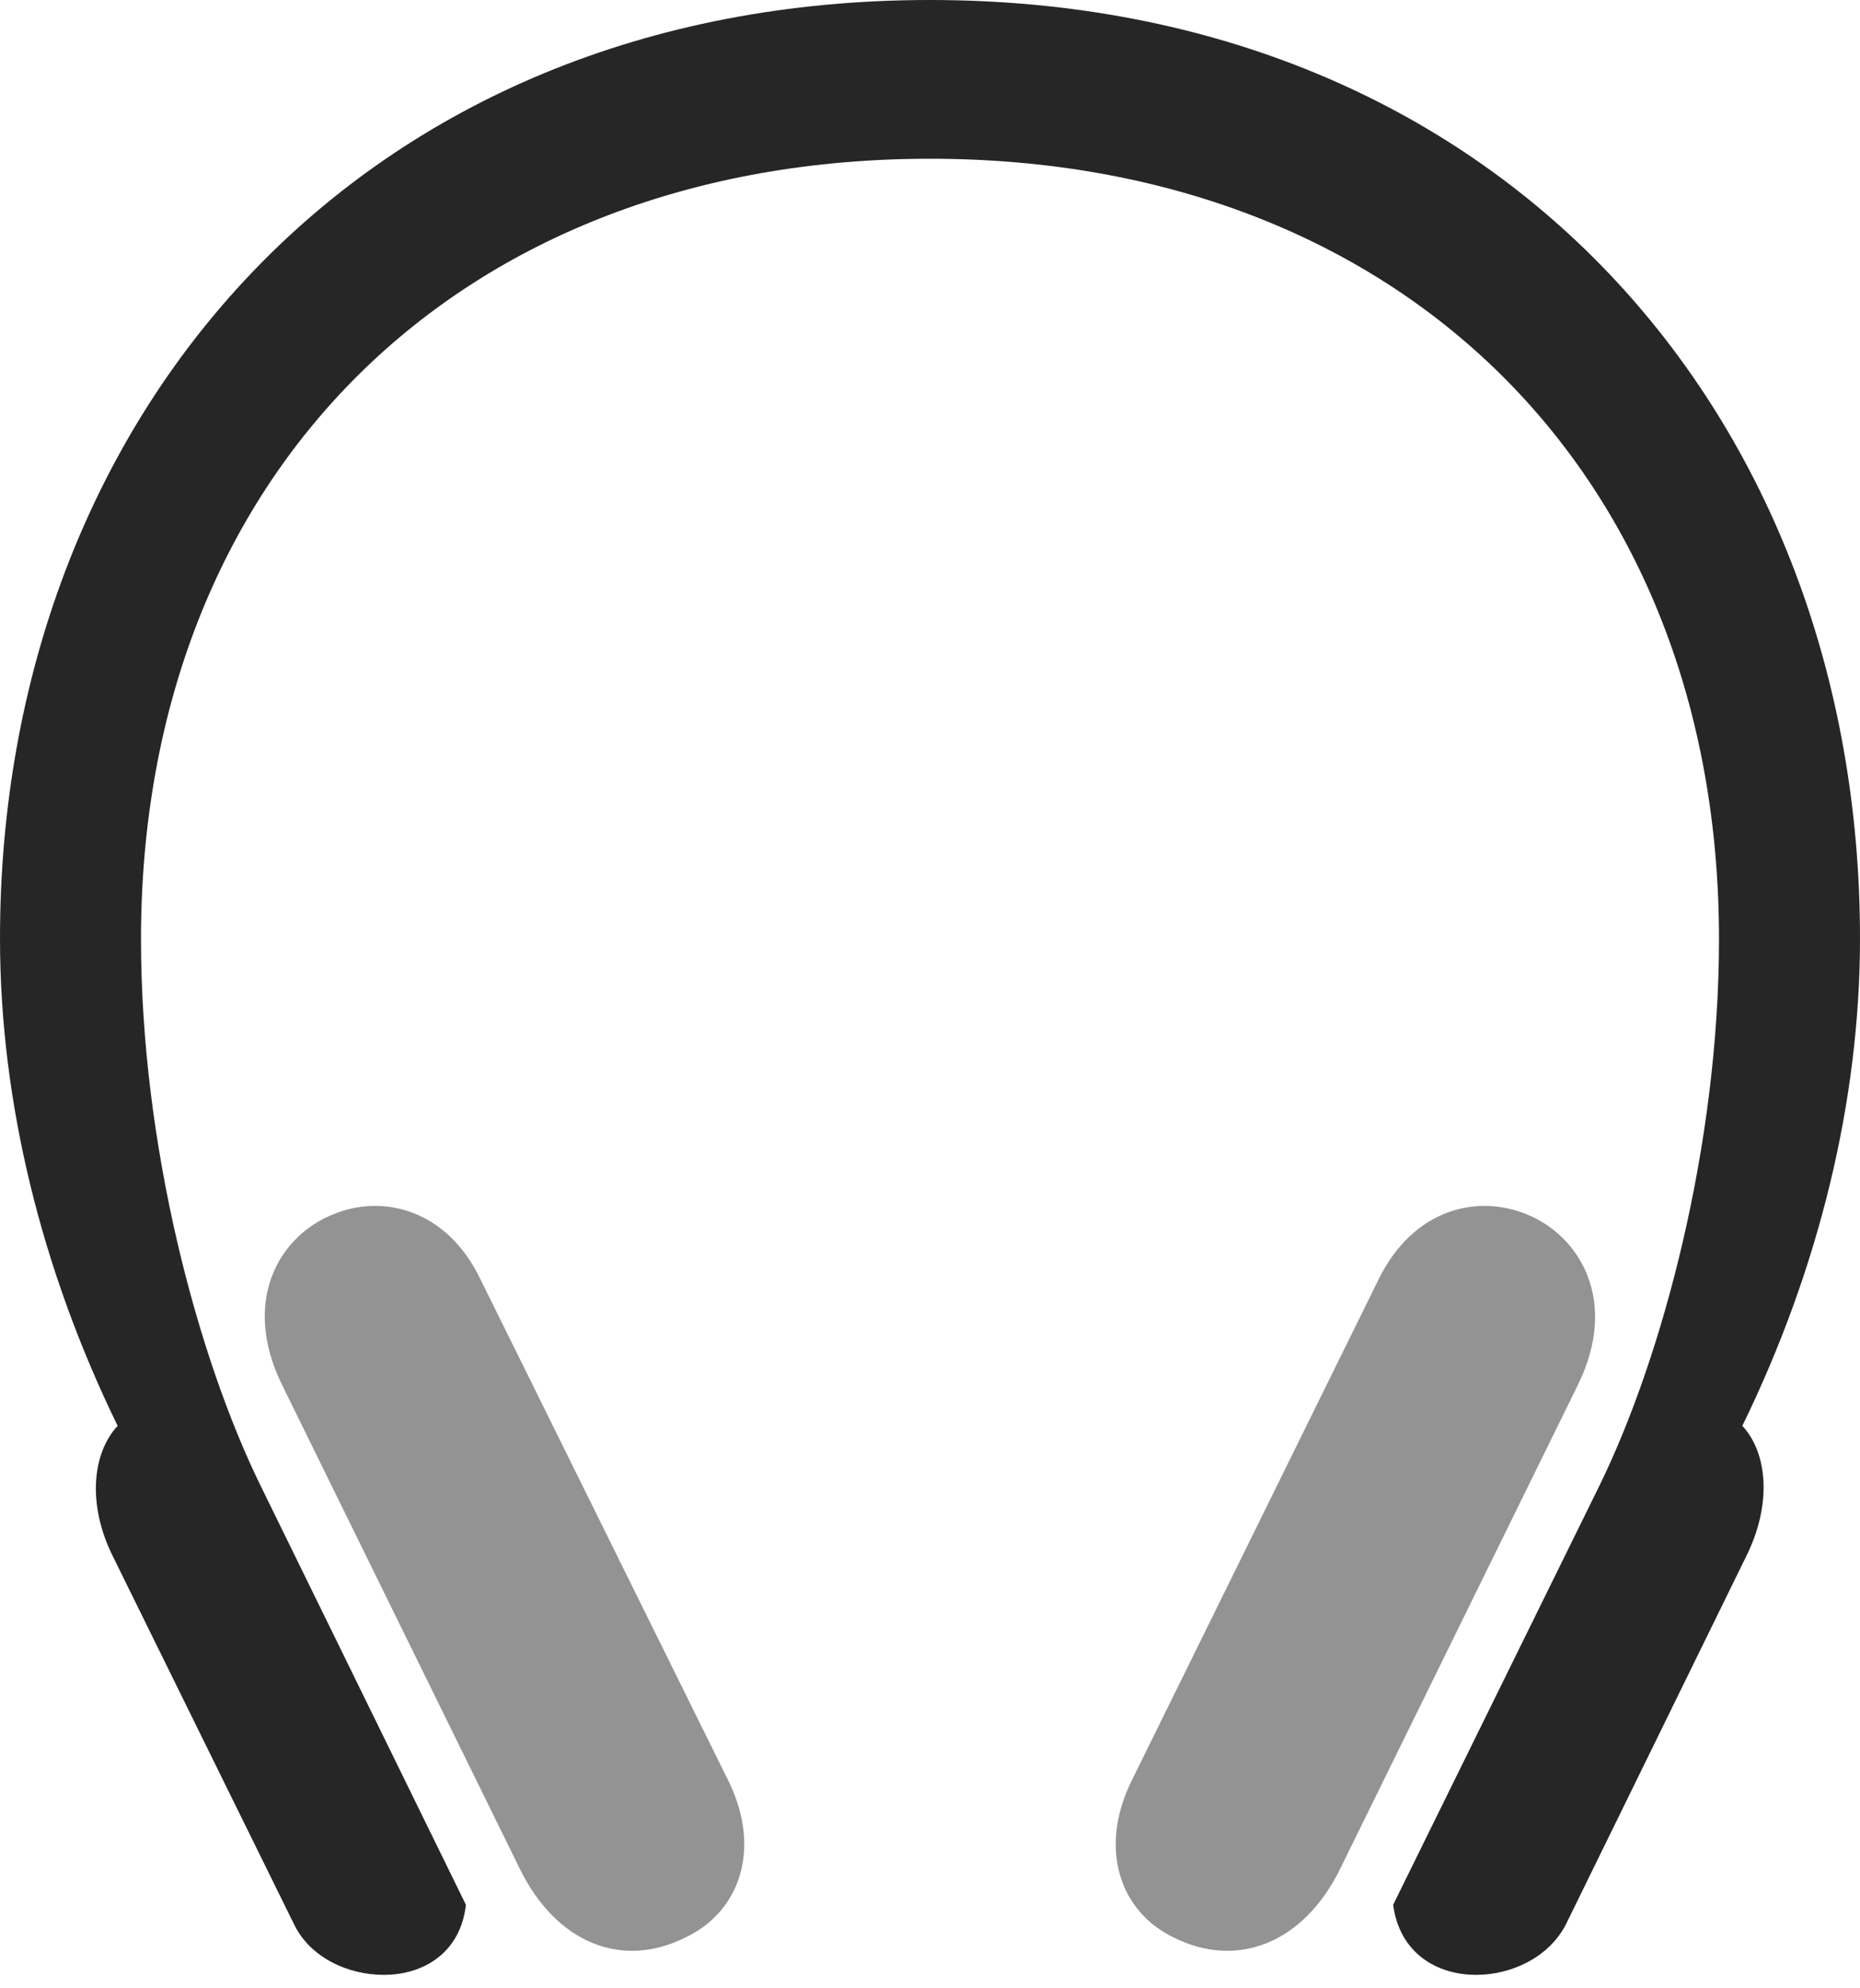 <?xml version="1.0" encoding="UTF-8"?>
<!--Generator: Apple Native CoreSVG 232.5-->
<!DOCTYPE svg
PUBLIC "-//W3C//DTD SVG 1.1//EN"
       "http://www.w3.org/Graphics/SVG/1.1/DTD/svg11.dtd">
<svg version="1.1" xmlns="http://www.w3.org/2000/svg" xmlns:xlink="http://www.w3.org/1999/xlink" width="97.266" height="103.955">
 <g>
  <rect height="103.955" opacity="0" width="97.266" x="0" y="0"/>
  <path d="M0 49.072C0 57.568 2.148 66.357 6.152 74.561C4.834 75.977 4.541 78.662 5.908 81.397L15.381 100.635C16.211 102.344 18.164 103.271 20.068 103.271C22.119 103.271 24.072 102.148 24.365 99.609L13.672 77.783C10.303 70.947 7.373 59.815 7.373 49.121C7.373 24.756 24.023 8.301 48.633 8.301C73.193 8.301 89.893 24.756 89.893 49.121C89.893 59.815 86.963 70.947 83.594 77.783L72.852 99.609C73.193 102.148 75.147 103.271 77.197 103.271C79.053 103.271 81.006 102.344 81.885 100.635L91.309 81.397C92.676 78.662 92.432 75.977 91.113 74.561C95.117 66.357 97.266 57.568 97.266 49.072C97.266 21.729 78.418 0 48.633 0C18.848 0 0 21.729 0 49.072Z" fill="#000000" fill-opacity="0.85"/>
  <path d="M25.098 66.846C23.34 63.232 20.02 62.451 17.48 63.477C14.6 64.6 12.598 68.018 14.746 72.412L27.197 97.754C29.102 101.611 32.52 102.979 35.84 101.318C38.721 99.951 39.795 96.68 38.135 93.213ZM72.119 66.846L59.131 93.213C57.471 96.68 58.545 99.951 61.377 101.318C64.697 102.979 68.164 101.611 70.068 97.754L82.519 72.412C84.668 68.018 82.617 64.6 79.785 63.477C77.197 62.451 73.926 63.232 72.119 66.846Z" fill="#000000" fill-opacity="0.425"/>
 </g>
</svg>
